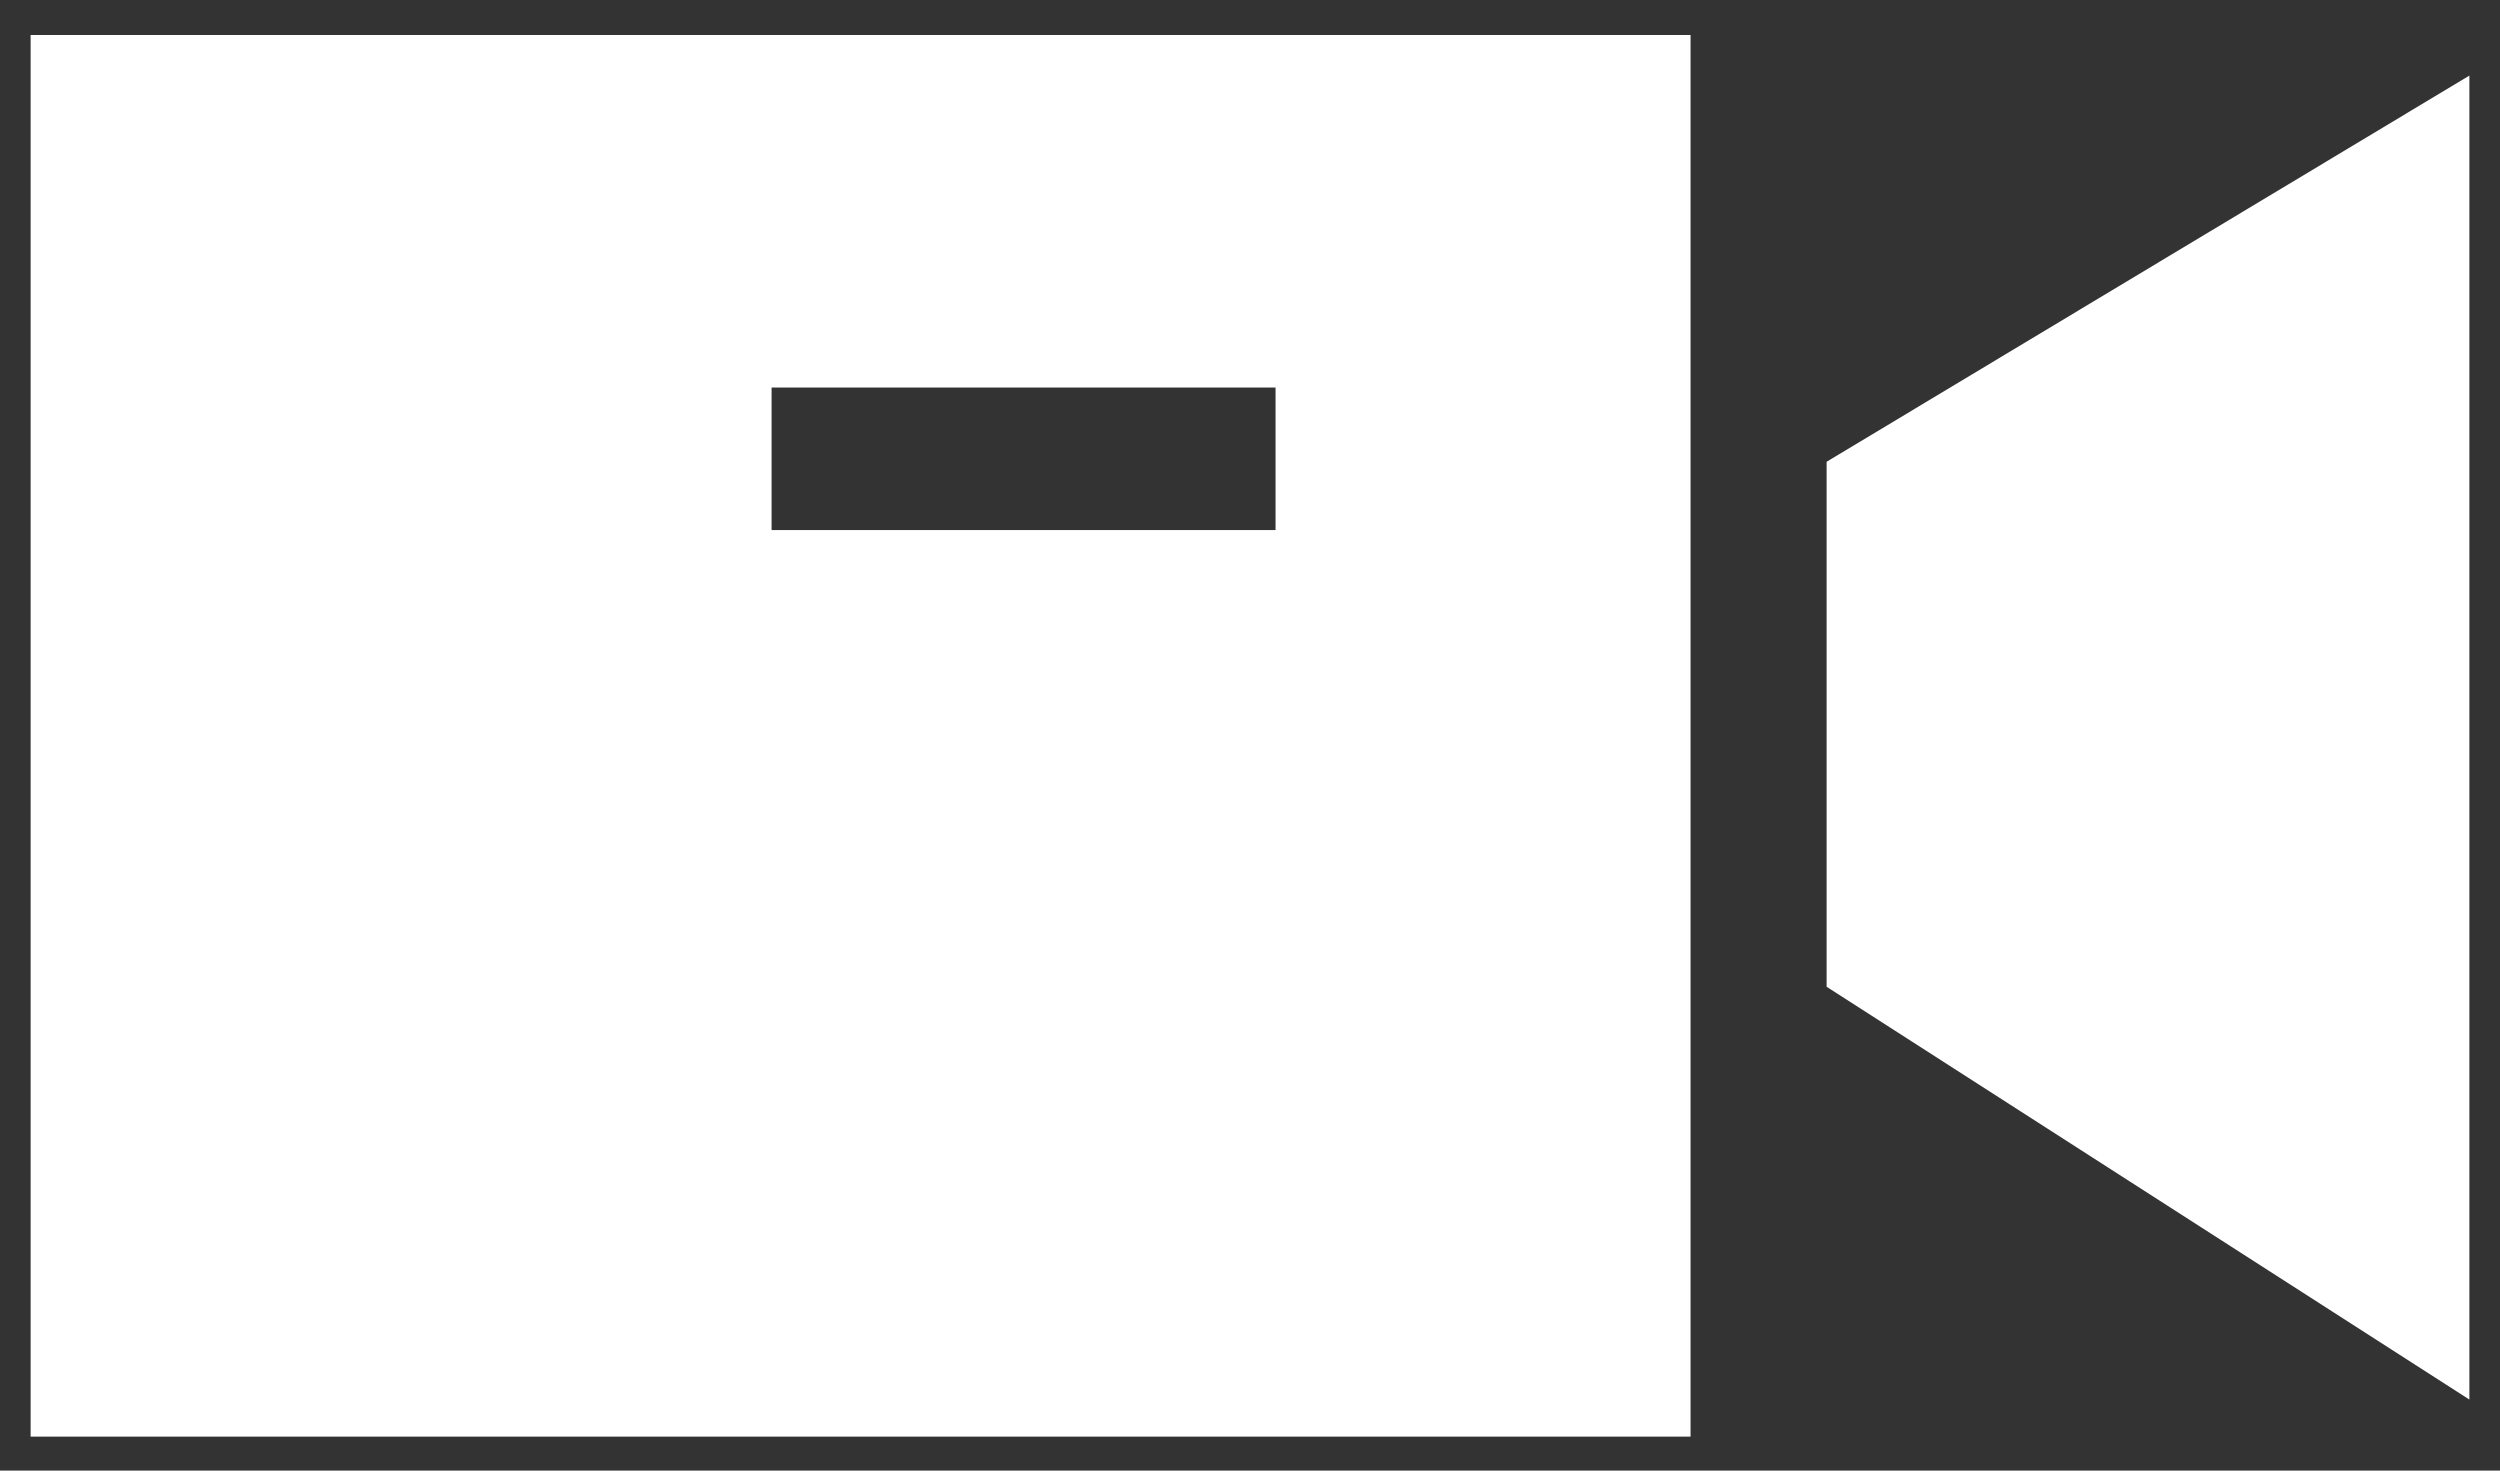 <svg width="68" height="40" viewBox="0 0 68 40" fill="none" xmlns="http://www.w3.org/2000/svg">
<rect x="0" y="0" width="68" height="40" fill="#333333" stroke="none"/>
<path fill-rule="evenodd" clip-rule="evenodd" d="M20.987 14.418H34.695V10.541H20.987V14.418ZM0.833 39.076H45.983V0.952H0.833V39.076Z" fill="white"/>
<path fill-rule="evenodd" clip-rule="evenodd" d="M49.684 12.56V26.84L67.167 38.068V2.056L49.684 12.56Z" fill="white"/>
</svg>
